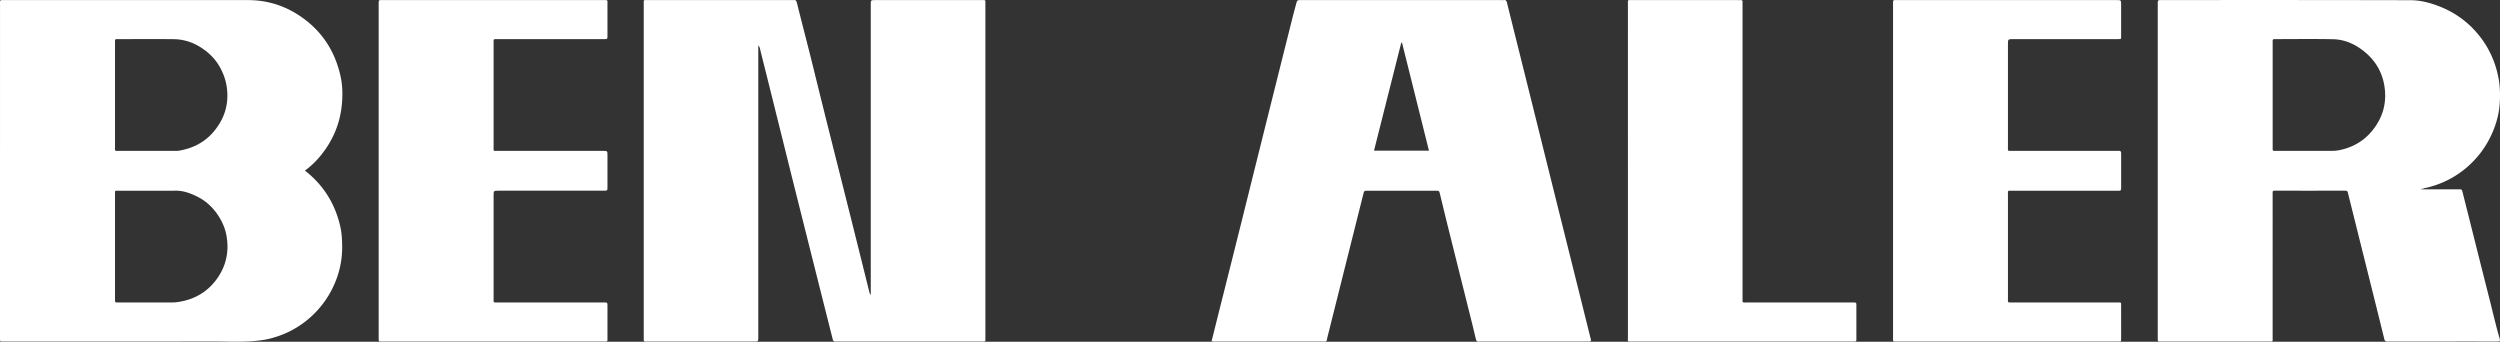 <svg id="Layer_1" data-name="Layer 1" xmlns="http://www.w3.org/2000/svg" viewBox="0 0 6575.71 898.78"><rect x="0" y="0" width="6575.71" height="898.78" fill="#333333" stroke="none"/><defs><style>.cls-1{fill:#fff;}</style></defs><title>Artboard 1</title><path class="cls-1" d="M2580.54.26q-138.95,0-277.89,0c-12.31,0-12.31,0-12.31,12v764a25.72,25.72,0,0,1-3.92-8.92Q2259.84,660.16,2233,553.11c-32-127.35-64.23-254.63-95.51-382.15C2124,116.22,2109.53,61.75,2096,7c-1.4-5.67-3.46-7.2-8.48-6.81-1.66.13-3.33,0-5,0q-188.93,0-377.85,0c-13.23,0-11.44-1.58-11.45,11.83q0,436.73,0,873.46a49.84,49.84,0,0,1,0,6c-.6,5,1.09,7.62,6.55,6.86a36.11,36.11,0,0,1,5,0h277.9c11.84,0,11.84,0,11.84-12.34V118.52c.7,2.87,3.21,4.5,3.84,7.08,7.21,29.41,14.64,58.78,22,88.16q32.34,130,64.67,260,52,207.4,104.29,414.72c2.48,9.89,2.46,9.9,13,9.9h154.94q113,0,225.91,0c9.93,0,8.73-.3,8.71-8.62v-3q0-437.73,0-875.46C2591.74-1,2593.65.26,2580.54.26Z"/><path class="cls-1" d="M842,410.94c32.69-39.21,52.18-84.56,57.1-135.25,2.43-25,2.12-50.47-3.39-75.32-14.82-66.83-50-120.26-107-158.51C747.49,14.18,701.71.24,651.86.24Q332.47.26,13.05.26c-14,0-13-2-13,12.63Q0,449.17,0,885.43c0,14.65-1.34,12.91,12.67,12.92q276.92,0,553.84-.13c35.56-.06,71.16,2.1,106.72-1.65,11.5-1.21,23-2.55,34.11-5.26C746,881.9,780.79,864.91,811.3,839a249.53,249.53,0,0,0,68-91.07A239.52,239.52,0,0,0,900,647.75c-.2-17.22-1-34.41-4.78-51.31-13.52-59.83-43.85-109.12-93.15-147.77A216.69,216.69,0,0,0,842,410.94Zm-539.5-25.36V114.76c0-2.34.08-4.67,0-7-.13-3.24,1.07-5,4.58-4.86,2.32.11,4.66,0,7,0,47.65,0,95.3-.37,142.94.13,28.93.31,55.24,9.95,78.67,26.73,16.59,11.88,30.79,26.34,41.12,44.15C587,191.5,594,210.07,596.68,230.54c5.68,42.93-5.79,80.44-32.91,113.68-24.5,30-56.69,46.2-94.4,52.39a43.87,43.87,0,0,1-7,.14l-149.94.11c-2,0-4-.1-6,0-3,.12-4.08-1.44-4-4.26C302.56,390.25,302.48,387.91,302.48,385.58ZM570,734.21c-23.49,32.29-55.65,51.71-94.78,59a131.71,131.71,0,0,1-24.68,2.44c-46.65-.23-93.29,0-139.94-.06-8,0-8.1-.12-8.1-8.3q0-138.9,0-277.81c0-8.47-.38-7.83,8.41-7.83h79c23.66,0,47.32.36,71-.11,20.95-.41,39.82,6.64,57.94,15.63,24.66,12.23,43.85,31.08,58.1,54.45,10.38,17,17.45,35.47,19.84,55.65a179.2,179.2,0,0,1,1.6,21.67C598.19,680.44,588.35,709,570,734.21Z"/><path class="cls-1" d="M6547.4,784c-23.54-92.61-46.67-185.32-70-278-2-8-2.07-8-10.65-8-32.64,0-65.27,0-99.5,0,4.22-2.19,7.82-1.46,10.5-3.46.67-.51,1.95-.14,2.91-.36a247.76,247.76,0,0,0,106-52.45,250.65,250.65,0,0,0,68.2-91c10.85-24.34,18-50,19.93-76.31,1.73-23.28,1.31-46.79-3.24-70.24-8.56-44.11-27-83.23-56.06-117.09a245.21,245.21,0,0,0-93.62-68C6395.62,8.27,6368.31.57,6340.05.51Q6012.69-.21,5685.33.25c-9.78,0-9.78.06-9.84,9.83,0,.67,0,1.34,0,2V886.5c0,2.33.05,4.66,0,7-.06,3.27,1.38,5,4.76,4.86,1.67-.05,3.33,0,5,0h283.88c9.47,0,8.55.74,8.57-8.58,0-1.33,0-2.66,0-4V511c0-9.09-1.2-9.43,9.06-9.43q89.46.06,178.92,0c8.55,0,8.58.07,10.6,8.15q17.45,69.9,34.86,139.81c20.1,80.53,40.32,161,60.08,241.66,1.48,6,3.66,7.22,9.18,7.21q143.94-.21,287.88-.12c7.75,0,8.44-.88,6.39-8C6564.55,855.16,6556.42,819.46,6547.4,784ZM6240,343.33c-21.33,26.23-48.62,42.78-81.43,50.41a102.56,102.56,0,0,1-23.51,3.09c-49-.11-97.94,0-146.91,0-1.67,0-3.34-.09-5,0-3.64.22-5.72-1-5.41-5.07.18-2.32,0-4.66,0-7V115c0-2.34.12-4.67,0-7-.24-3.94,1.67-5.42,5.39-5.13,1,.08,2,0,3,0,50.3,0,100.62-.77,150.9.31,27,.59,51.87,10.43,73.78,26.29,31.92,23.1,53,53.87,60.17,92.84C6279.17,267.14,6268.89,307.74,6240,343.33Z"/><path class="cls-1" d="M4183.17,888q-10.85-43.62-21.68-87.24-30.7-123.09-61.45-246.18Q4065.6,416.27,4031.27,278q-28.86-116-57.84-231.88-4.89-19.6-9.67-39.25c-1.13-4.63-3.33-7.64-8.81-6.65a34.07,34.07,0,0,1-6,0h-525.8c-11.3,0-11.25,0-14.09,10.87-2.91,11.13-6.1,22.19-8.9,33.35q-34.87,139.08-69.64,278.19Q3297.21,456.17,3264,589.7q-28.8,115.26-57.85,230.47c-6.4,25.54-12.76,51.08-19.22,77,3.64,1.77,6.35,1.2,9,1.2q141.95,0,283.89,0c1.67,0,3.33,0,5,0,3.09.07,4.75-1.05,5.32-4.46,1-5.83,2.5-11.59,4-17.34q45.73-182.47,91.5-364.95c2.5-10,2.46-10,12.88-10h135q21,0,42,0c9.82,0,9.86,0,12.23,9.73,6.42,26.31,12.67,52.66,19.22,78.93q31.65,127,63.45,253.94c3.9,15.65,7.64,31.34,11.35,47,1.21,5.14,3.45,8.51,9.48,7.13a13.56,13.56,0,0,1,3,0H4174c2,0,4-.15,6,0,4.39.36,5-2.24,4.48-5.63C4184.22,891.14,4183.57,889.58,4183.17,888ZM3614,396.37c24-95.14,47.86-189.57,71.7-284l2-.11c23.57,94.48,47.14,189,70.87,284.11Z"/><path class="cls-1" d="M1586,.26q-288.87,0-577.73,0C995.12.26,996-1.51,996,12.64v436.7q0,218.34,0,436.69c0,14.1-1.08,12.31,12.22,12.32q256.89,0,513.77,0h66c11,0,9.82.51,9.83-9.51q0-40.47,0-80.94c0-13.44.64-12.3-12.55-12.3q-137.94,0-275.87,0c-12.57,0-11.11,1.28-11.11-11.29q0-134.91,0-269.81c0-12.88,0-12.89,13.37-12.89h275.87c10.24,0,10.28,0,10.28-10.33q0-41,0-81.94c0-12.47,0-12.48-12.47-12.48q-137.92,0-275.87,0c-13,0-11.16,1.53-11.17-11q-.07-135.4,0-270.81c0-13.83-1.71-12.07,12.28-12.08q138.95-.08,277.88,0c9.27,0,9.33-.07,9.34-9.21,0-27.31.07-54.62,0-81.94C1597.73-1.18,1599.64.26,1586,.26Z"/><path class="cls-1" d="M5572.7,396.84c-2.31.2-4.66,0-7,0q-136.44,0-272.89,0c-13.2,0-11.34,1.31-11.34-10.93q-.07-134.42,0-268.82c0-14.21,0-14.21,14.23-14.21h273.88c11,0,9.56.47,9.58-9.71q.06-40.49,0-80.95c0-12,0-12-12.25-12q-287.38,0-574.76,0c-14.29,0-12.89-1.68-12.89,12.71q0,217.86,0,435.72,0,218.35,0,436.71c0,14.69-1.57,12.94,12.59,12.94q276.88,0,553.77,0c8.66,0,17.33,0,26,0,7.62,0,7.59.27,7.57-7.71-.07-28,0-56-.05-83.95,0-12.29,1.6-11.07-11.29-11.07q-137,0-273.89,0c-14.53,0-12.46,1.63-12.47-12.93q-.09-134.91,0-269.82c0-12.31-1.92-11.21,11.08-11.21q136.95,0,273.89,0c2.33,0,4.68-.15,7,0,4.3.34,5.79-1.47,5.77-5.78q-.2-46.47,0-92.94C5579.26,397.92,5577.24,396.45,5572.7,396.84Z"/><path class="cls-1" d="M4870.64,795.62q-137.46,0-274.91,0c-14.08,0-12.35,1.66-12.36-12q0-385.27,0-770.56a46,46,0,0,1,0-6c.68-5.14-1.23-7.49-6.56-6.8a39.54,39.54,0,0,1-5,0q-139.45,0-278.91,0c-12.95,0-11-1.08-11,11.28q-.06,218.39,0,436.76,0,218.87,0,437.75c0,13.86-2.28,12.29,11.95,12.29q288.4.06,576.81,0c1.67,0,3.34,0,5,0,7-.17,7.12-.18,7.13-7.19.05-27.65,0-55.3,0-82.95C4882.89,794.67,4883.79,795.62,4870.64,795.62Z"/></svg>